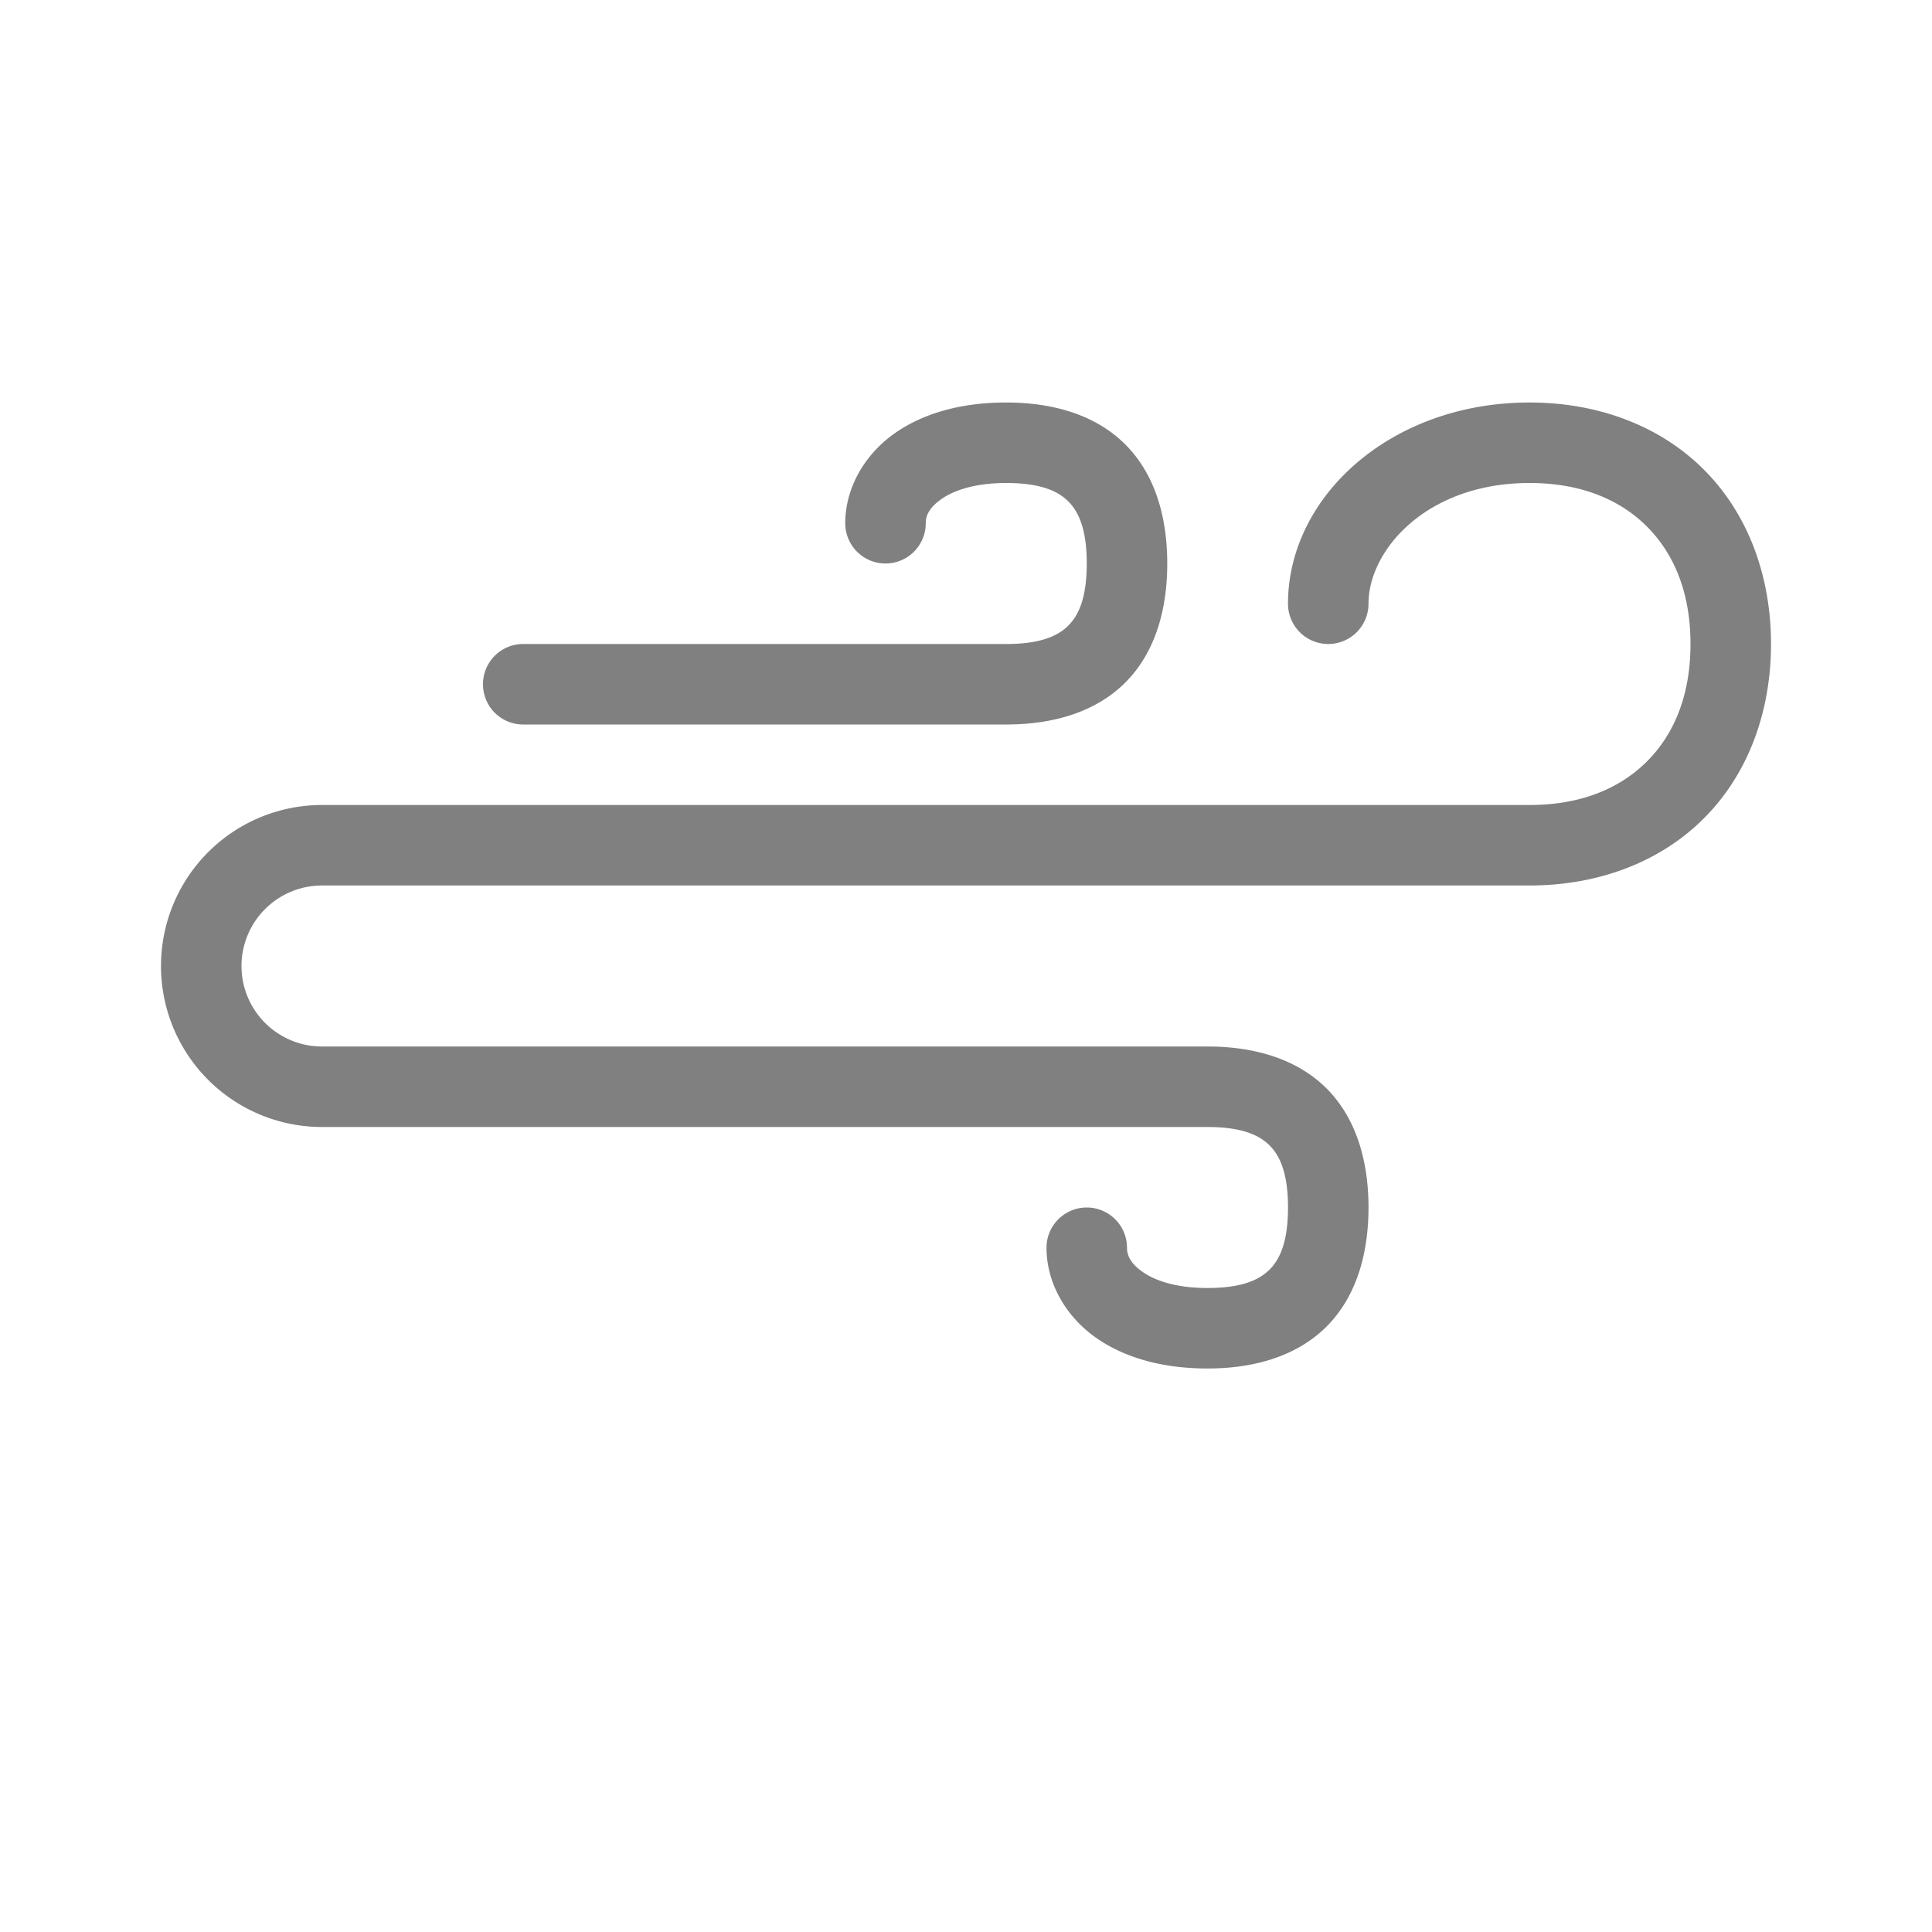 <?xml version="1.0" encoding="UTF-8" standalone="no"?>
<svg viewBox="0 1 24 24" height="24" width="24" version="1.1" id="svg4" sodipodi:docname="windy.svg" inkscape:version="1.1 (ce6663b3b7, 2021-05-25)"
   xmlns:inkscape="http://www.inkscape.org/namespaces/inkscape"
   xmlns:sodipodi="http://sodipodi.sourceforge.net/DTD/sodipodi-0.dtd"
   xmlns="http://www.w3.org/2000/svg"
   xmlns:svg="http://www.w3.org/2000/svg">
   <defs id="defs8" />
   <sodipodi:namedview id="namedview6" pagecolor="#ffffff" bordercolor="#666666" borderopacity="1.0" inkscape:pageshadow="2" inkscape:pageopacity="0.0" inkscape:pagecheckerboard="0" showgrid="true" inkscape:snap-page="true" inkscape:zoom="14" inkscape:cx="-9.8214286" inkscape:cy="-0.78571429" inkscape:window-width="1920" inkscape:window-height="1043" inkscape:window-x="1920" inkscape:window-y="0" inkscape:window-maximized="1" inkscape:current-layer="svg4">
      <inkscape:grid type="xygrid" id="grid6" />
      <inkscape:grid type="xygrid" id="grid1110" dotted="true" spacingx="0.5" spacingy="0.5" empspacing="10" />
   </sodipodi:namedview>
   <path id="path52" style="fill:#808080;fill-rule:evenodd;fill-opacity:1" d="M 12.5 6 C 11.917 6 11.431 6.145 11.074 6.412 C 10.718 6.68 10.5 7.083 10.5 7.5 A 0.5 0.5 0 0 0 11 8 A 0.5 0.5 0 0 0 11.5 7.5 C 11.5 7.417 11.532 7.32 11.676 7.213 C 11.819 7.105 12.083 7 12.5 7 C 12.917 7 13.139 7.096 13.271 7.229 C 13.404 7.361 13.5 7.583 13.5 8 C 13.5 8.417 13.404 8.639 13.271 8.771 C 13.139 8.904 12.917 9 12.5 9 L 6.5 9 C 6.223 9 6 9.223 6 9.5 C 6 9.777 6.223 10 6.5 10 L 12.5 10 C 13.083 10 13.611 9.846 13.979 9.479 C 14.346 9.111 14.5 8.583 14.5 8 C 14.5 7.417 14.346 6.889 13.979 6.521 C 13.611 6.154 13.083 6 12.5 6 z M 19 6 C 17.278 6 16 7.167 16 8.5 A 0.5 0.5 0 0 0 16.5 9 A 0.5 0.5 0 0 0 17 8.5 C 17 7.833 17.722 7 19 7 C 19.639 7 20.122 7.205 20.459 7.541 C 20.795 7.878 21 8.361 21 9 C 21 9.639 20.795 10.123 20.459 10.459 C 20.122 10.795 19.639 11 19 11 L 4 11 A 2 2 0 0 0 2 13 A 2 2 0 0 0 4 15 L 15 15 C 15.417 15 15.639 15.096 15.771 15.229 C 15.904 15.361 16 15.583 16 16 C 16 16.417 15.904 16.639 15.771 16.771 C 15.639 16.904 15.417 17 15 17 C 14.583 17 14.319 16.895 14.176 16.787 C 14.032 16.68 14 16.583 14 16.5 A 0.5 0.5 0 0 0 13.5 16 A 0.5 0.5 0 0 0 13 16.5 C 13 16.917 13.218 17.32 13.574 17.588 C 13.931 17.855 14.417 18 15 18 C 15.583 18 16.111 17.846 16.479 17.479 C 16.846 17.111 17 16.583 17 16 C 17 15.417 16.846 14.889 16.479 14.521 C 16.111 14.154 15.583 14 15 14 L 5.727 14 L 4 14 A 1 1 0 0 1 3 13 A 1 1 0 0 1 4 12 L 5.73 12 L 19 12 C 19.861 12 20.628 11.705 21.166 11.166 C 21.705 10.628 22 9.861 22 9 C 22 8.139 21.705 7.372 21.166 6.834 C 20.628 6.295 19.861 6 19 6 z " />
</svg>
